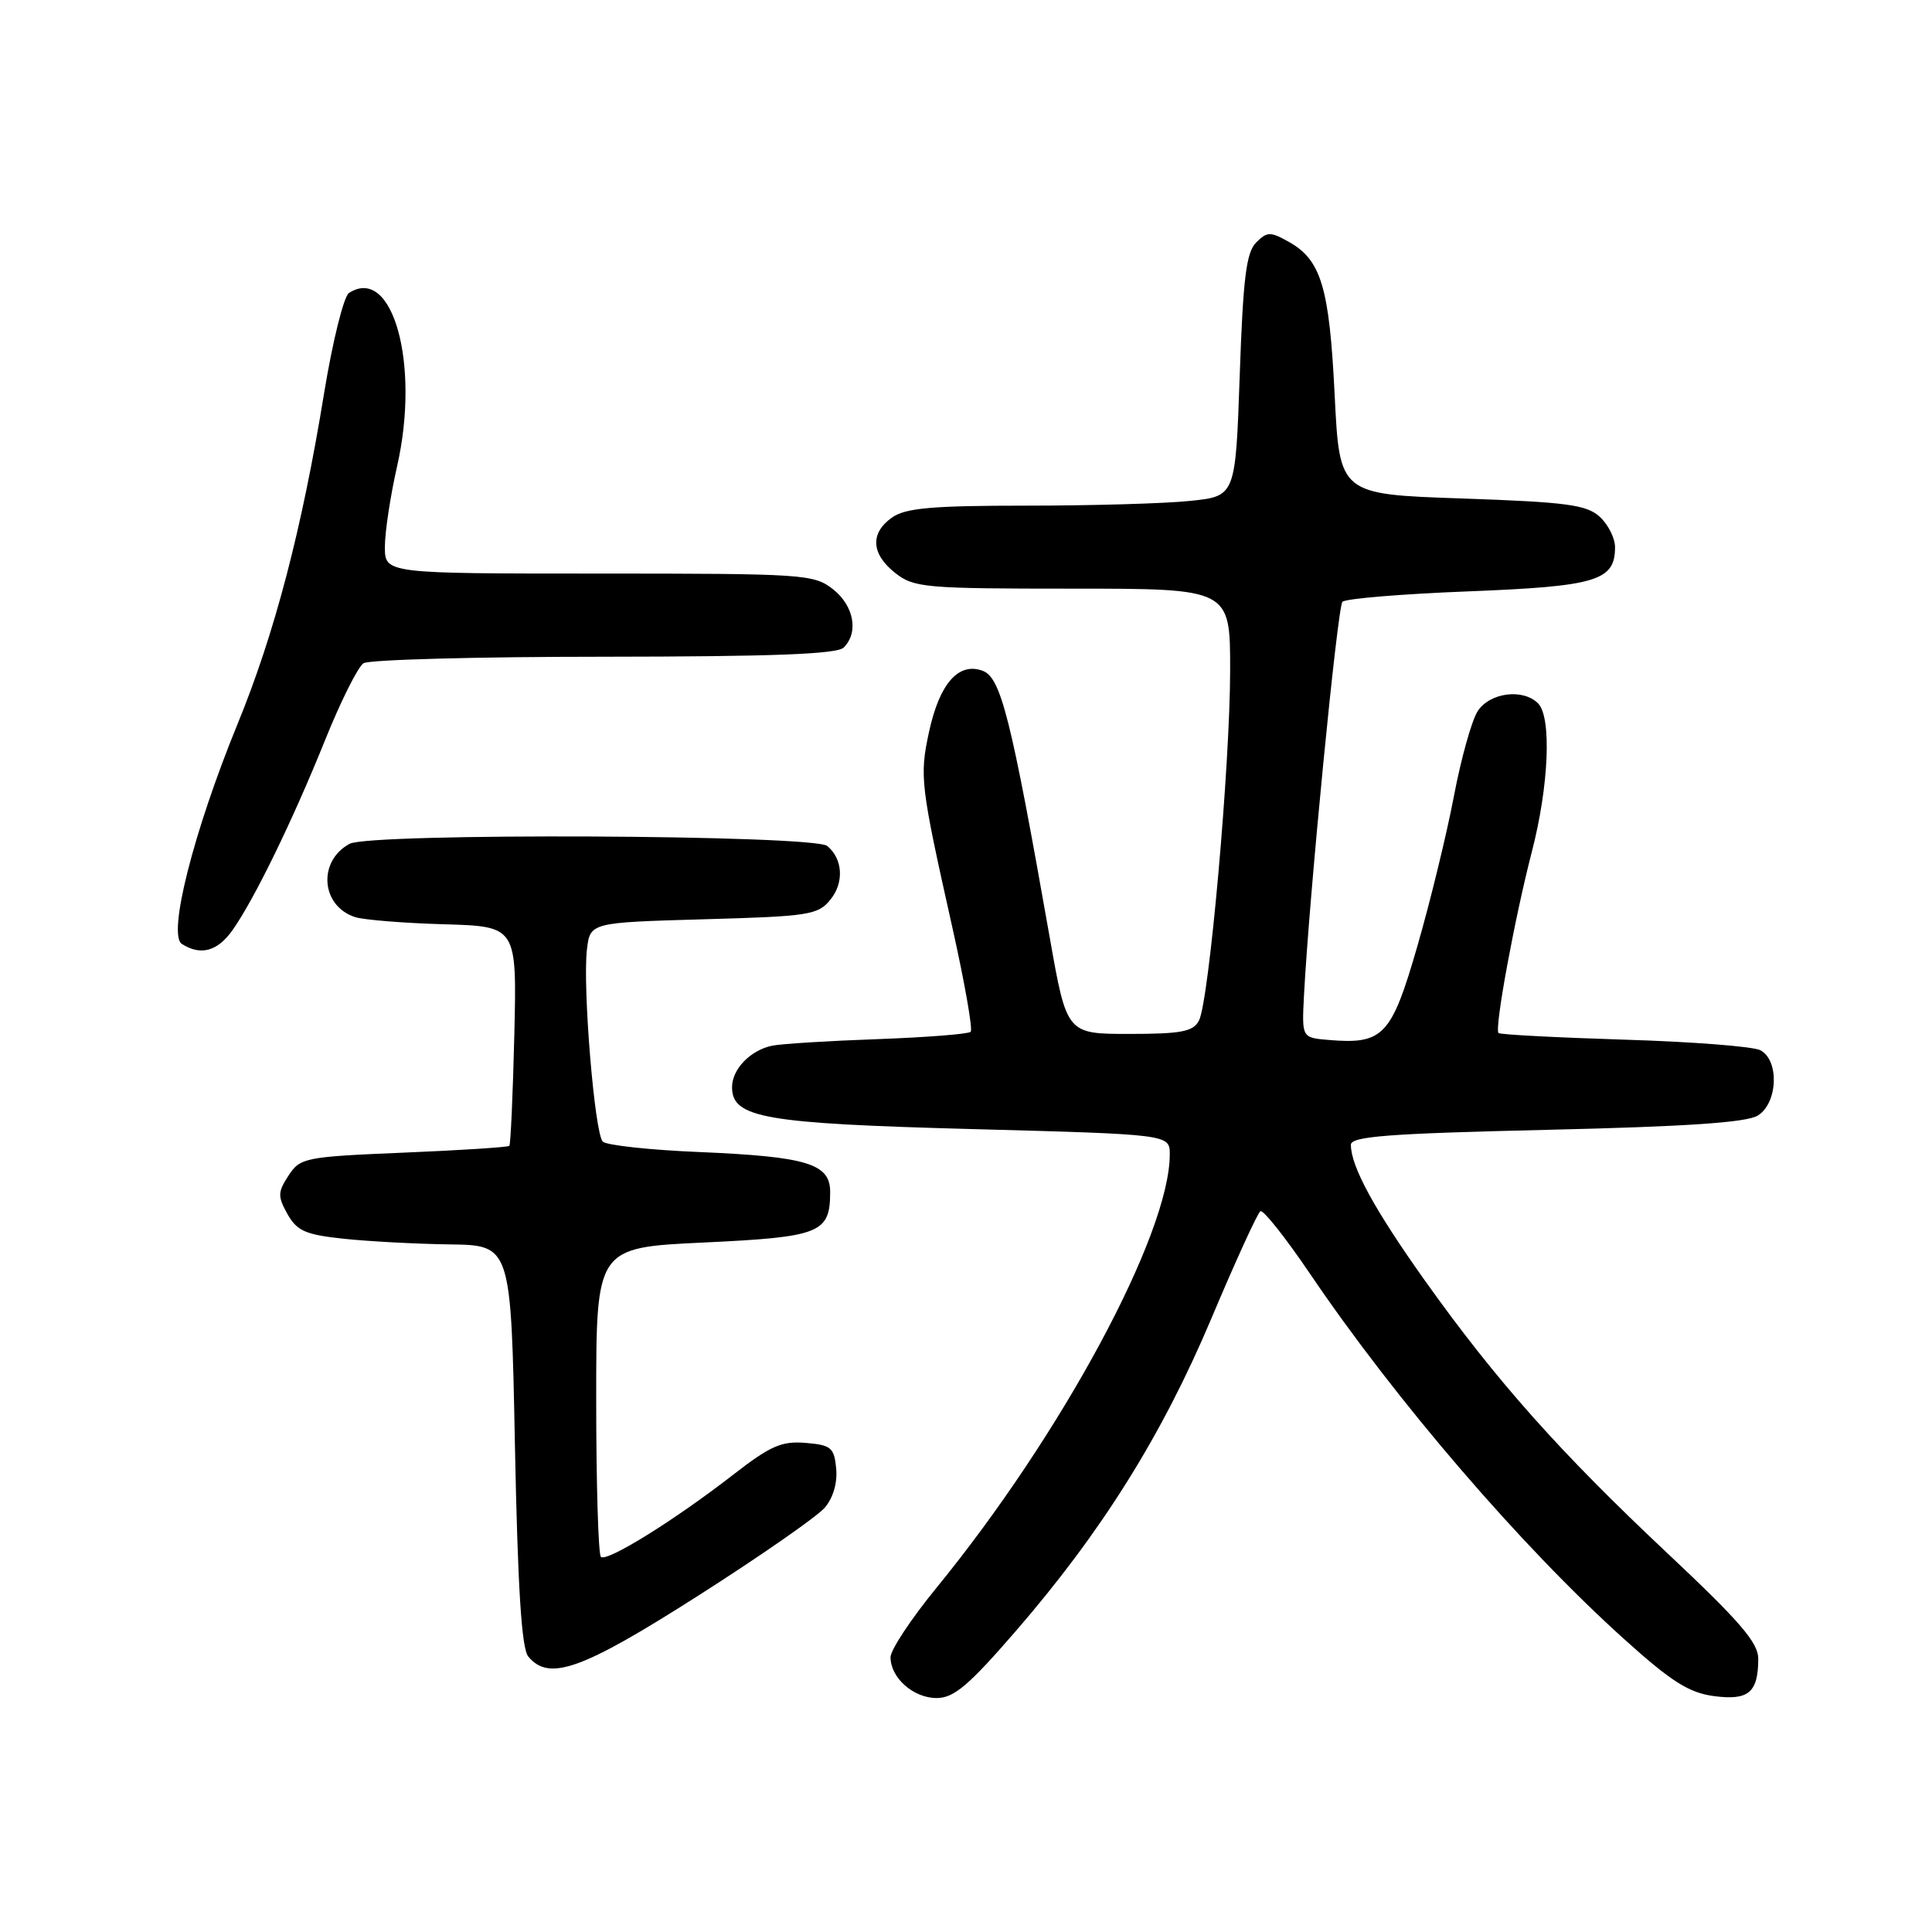 <?xml version="1.0" encoding="UTF-8" standalone="no"?>
<!DOCTYPE svg PUBLIC "-//W3C//DTD SVG 1.1//EN" "http://www.w3.org/Graphics/SVG/1.1/DTD/svg11.dtd" >
<svg xmlns="http://www.w3.org/2000/svg" xmlns:xlink="http://www.w3.org/1999/xlink" version="1.1" viewBox="0 0 256 256">
 <g >
 <path fill="currentColor"
d=" M 134.49 216.25 C 145.95 203.03 153.95 190.25 160.51 174.71 C 163.71 167.12 166.63 160.73 167.01 160.49 C 167.38 160.26 170.34 163.99 173.59 168.79 C 184.96 185.58 201.52 204.85 215.13 217.12 C 221.45 222.82 223.77 224.29 227.09 224.74 C 231.68 225.35 232.96 224.29 232.98 219.82 C 233.00 217.68 230.57 214.86 220.95 205.82 C 206.66 192.39 198.29 182.99 188.84 169.73 C 182.13 160.30 179.00 154.57 179.00 151.69 C 179.00 150.58 183.90 150.20 204.93 149.71 C 223.48 149.28 231.45 148.74 232.93 147.81 C 235.58 146.15 235.79 140.48 233.25 139.16 C 232.29 138.66 224.17 138.03 215.21 137.76 C 206.26 137.48 198.76 137.09 198.56 136.88 C 198.00 136.31 200.70 121.66 202.98 112.85 C 205.24 104.13 205.62 95.02 203.80 93.20 C 201.79 91.19 197.38 91.77 195.79 94.25 C 195.00 95.49 193.59 100.55 192.65 105.50 C 191.71 110.45 189.54 119.37 187.82 125.33 C 184.38 137.26 183.30 138.41 176.06 137.80 C 172.50 137.50 172.50 137.50 172.78 132.00 C 173.46 118.87 177.22 80.43 177.88 79.74 C 178.29 79.32 185.79 78.70 194.56 78.36 C 211.56 77.69 214.00 76.96 214.00 72.50 C 214.00 71.30 213.08 69.48 211.96 68.46 C 210.20 66.88 207.58 66.53 193.71 66.05 C 177.50 65.50 177.50 65.50 176.85 52.35 C 176.15 38.06 175.06 34.45 170.78 32.05 C 168.32 30.67 167.90 30.68 166.44 32.14 C 165.14 33.44 164.71 36.87 164.27 49.75 C 163.71 65.75 163.71 65.75 157.71 66.37 C 154.41 66.72 144.67 67.00 136.08 67.00 C 123.55 67.00 120.00 67.31 118.22 68.56 C 115.26 70.63 115.42 73.40 118.63 75.93 C 121.11 77.87 122.54 78.00 142.13 78.00 C 163.00 78.00 163.00 78.00 163.00 88.74 C 163.00 101.36 160.21 132.73 158.86 135.25 C 158.09 136.70 156.51 137.00 149.64 137.00 C 141.35 137.00 141.35 137.00 139.10 124.25 C 133.94 95.01 132.63 89.78 130.20 88.88 C 127.00 87.70 124.47 90.60 123.09 97.03 C 121.83 102.89 121.97 104.03 126.18 122.84 C 127.82 130.17 128.92 136.42 128.62 136.72 C 128.32 137.02 122.77 137.45 116.29 137.69 C 109.80 137.92 103.52 138.31 102.32 138.56 C 99.45 139.14 97.00 141.67 97.00 144.05 C 97.00 148.13 101.22 148.87 128.86 149.61 C 155.00 150.31 155.00 150.31 155.00 152.97 C 155.00 163.51 140.70 190.07 124.05 210.44 C 120.72 214.51 118.00 218.63 118.00 219.59 C 118.00 222.32 121.03 225.00 124.11 225.00 C 126.38 225.00 128.33 223.36 134.49 216.25 Z  M 92.51 211.44 C 100.76 206.18 108.31 200.93 109.30 199.76 C 110.40 198.47 110.98 196.46 110.80 194.58 C 110.53 191.81 110.13 191.47 106.74 191.19 C 103.58 190.93 102.08 191.58 97.24 195.34 C 89.39 201.44 80.37 207.04 79.62 206.29 C 79.28 205.95 79.00 196.59 79.00 185.49 C 79.00 165.31 79.00 165.31 93.25 164.64 C 108.73 163.91 110.00 163.40 110.00 157.93 C 110.00 154.19 106.95 153.26 92.63 152.65 C 86.10 152.38 80.35 151.75 79.87 151.27 C 78.79 150.19 77.19 130.82 77.77 125.84 C 78.19 122.24 78.19 122.24 93.23 121.81 C 107.23 121.42 108.39 121.24 110.04 119.20 C 111.87 116.94 111.68 113.81 109.62 112.10 C 107.82 110.60 49.03 110.34 46.32 111.81 C 42.06 114.12 42.53 120.08 47.08 121.53 C 48.23 121.89 53.52 122.32 58.83 122.47 C 68.49 122.75 68.49 122.75 68.15 137.13 C 67.96 145.03 67.66 151.65 67.49 151.83 C 67.32 152.01 61.02 152.42 53.51 152.73 C 40.39 153.28 39.78 153.40 38.23 155.77 C 36.80 157.96 36.78 158.52 38.09 160.87 C 39.35 163.10 40.46 163.60 45.53 164.14 C 48.81 164.49 55.15 164.83 59.60 164.89 C 67.71 165.00 67.71 165.00 68.23 191.50 C 68.61 210.51 69.11 218.42 70.00 219.50 C 72.76 222.83 77.09 221.27 92.51 211.44 Z  M 30.81 123.25 C 33.71 119.14 38.79 108.70 43.05 98.13 C 45.13 92.95 47.44 88.34 48.17 87.88 C 48.90 87.41 63.25 87.02 80.05 87.02 C 102.46 87.00 110.92 86.68 111.80 85.80 C 113.81 83.79 113.15 80.26 110.37 78.07 C 107.84 76.09 106.55 76.00 79.37 76.00 C 51.00 76.00 51.00 76.00 51.00 72.45 C 51.00 70.49 51.73 65.69 52.62 61.77 C 55.69 48.26 52.03 35.08 46.24 38.82 C 45.55 39.27 44.07 45.23 42.95 52.07 C 40.01 70.12 36.40 83.94 31.46 95.98 C 25.63 110.23 22.18 123.87 24.10 125.08 C 26.60 126.67 28.82 126.06 30.81 123.25 Z "/>
</g>
</svg>